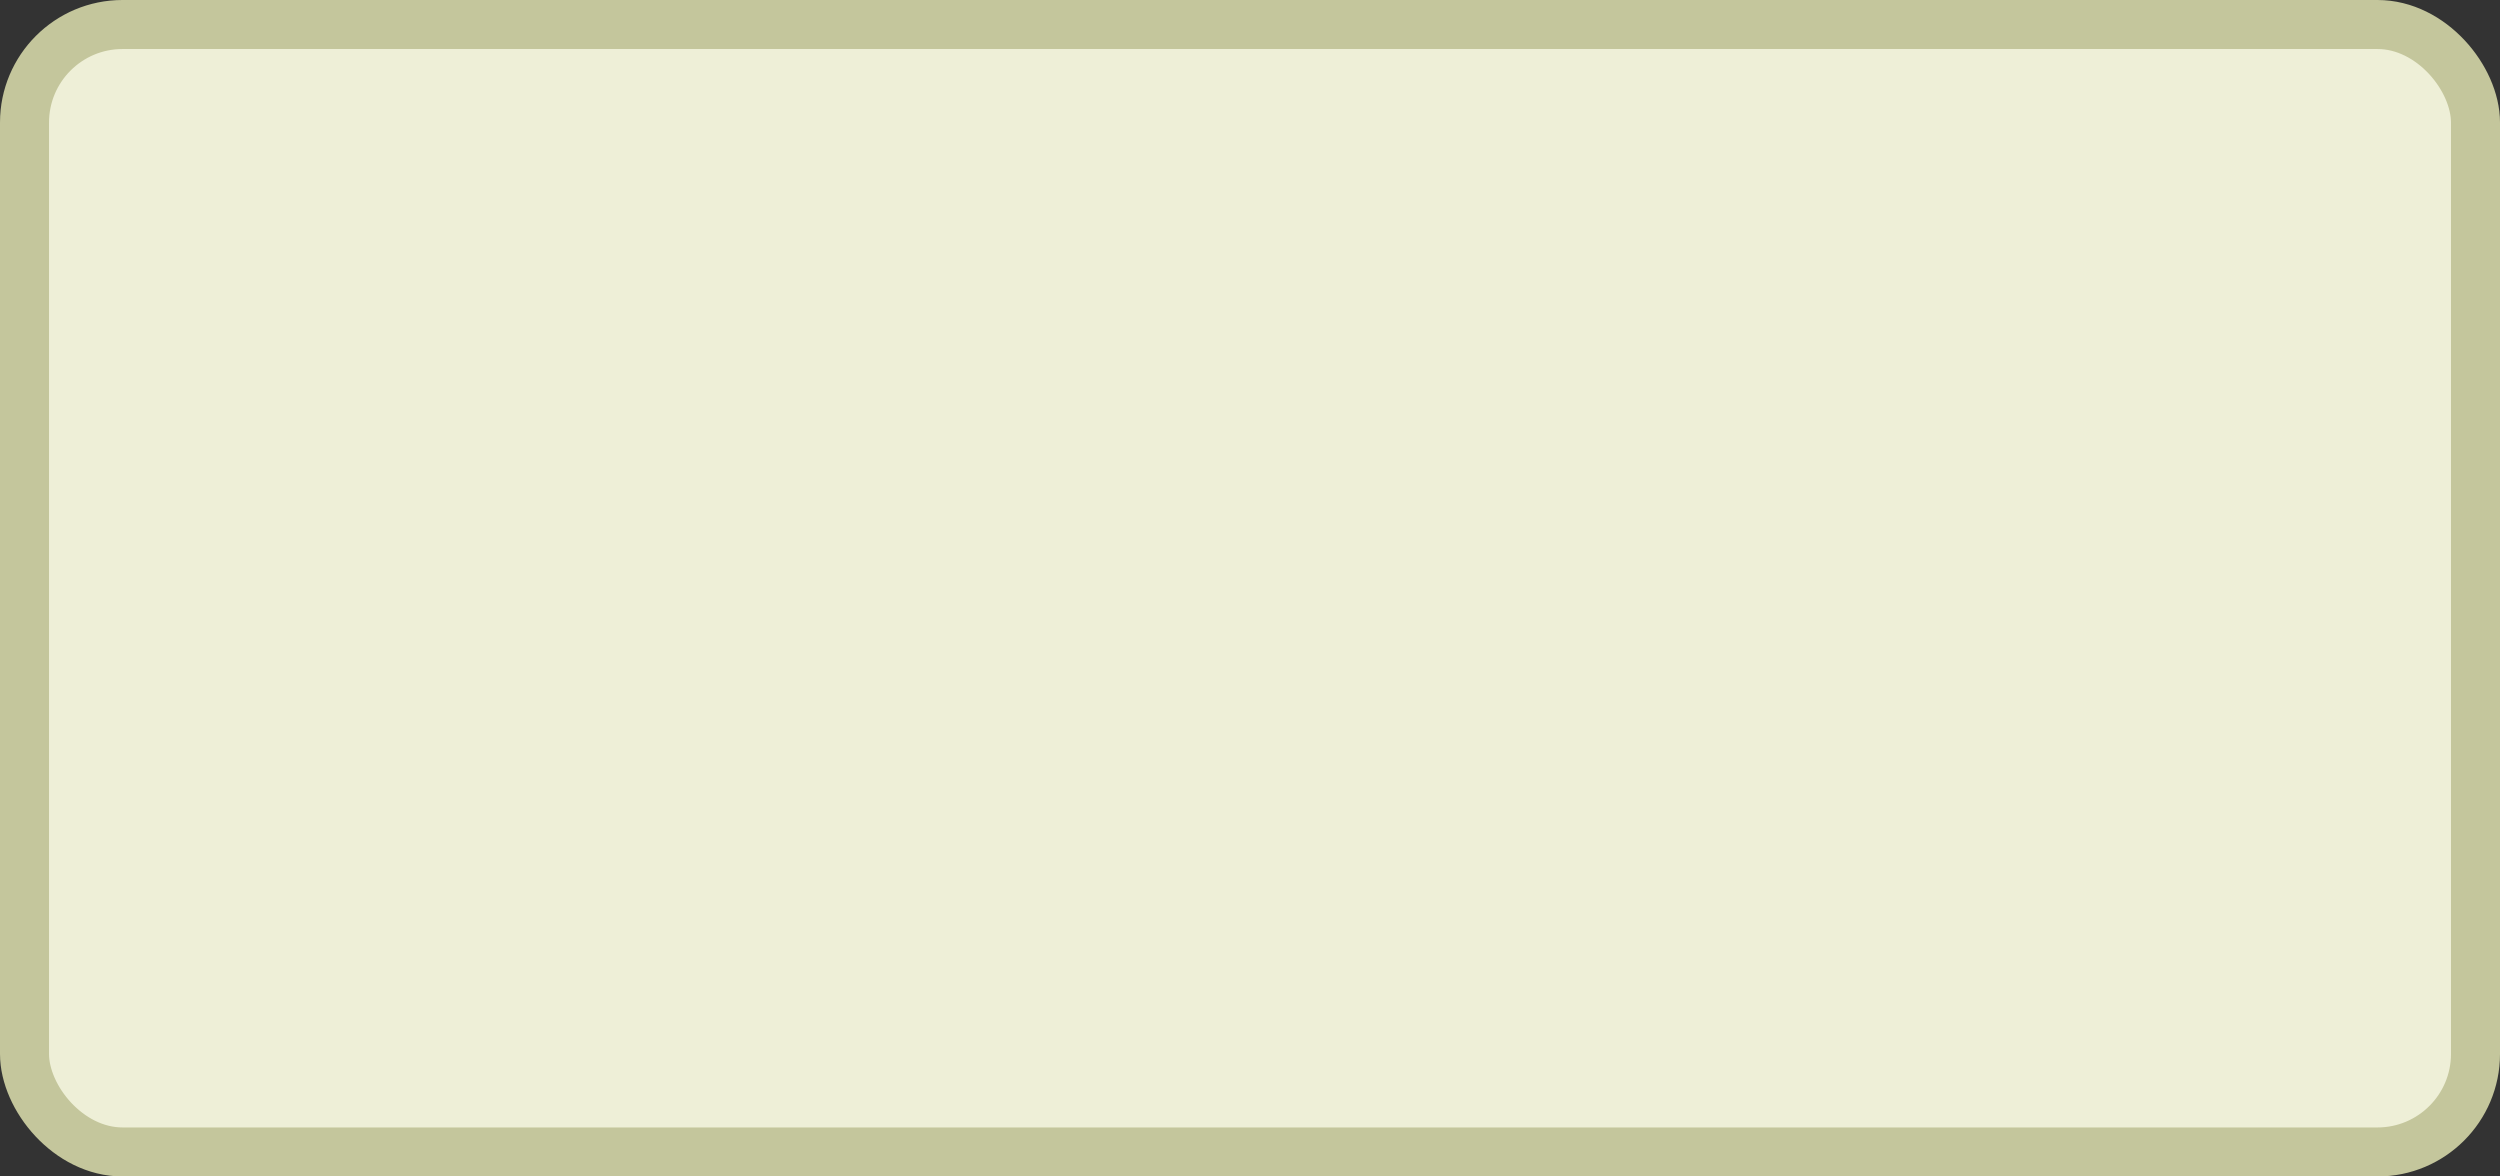 <?xml version='1.0' encoding='utf-8'?>
<svg xmlns="http://www.w3.org/2000/svg" width="100%" height="100%" viewBox="0 0 51.0 24.0">
  <rect x="0" y="0" width="51.0" height="24.0" fill="#333333" stroke="none"/>
  <rect x="0.5" y="0.5" width="50.0" height="23.0" rx="2" ry="2" id="shield" style="fill:#eeefd7;stroke:#c4c69c;stroke-width:1;"/>
</svg>
